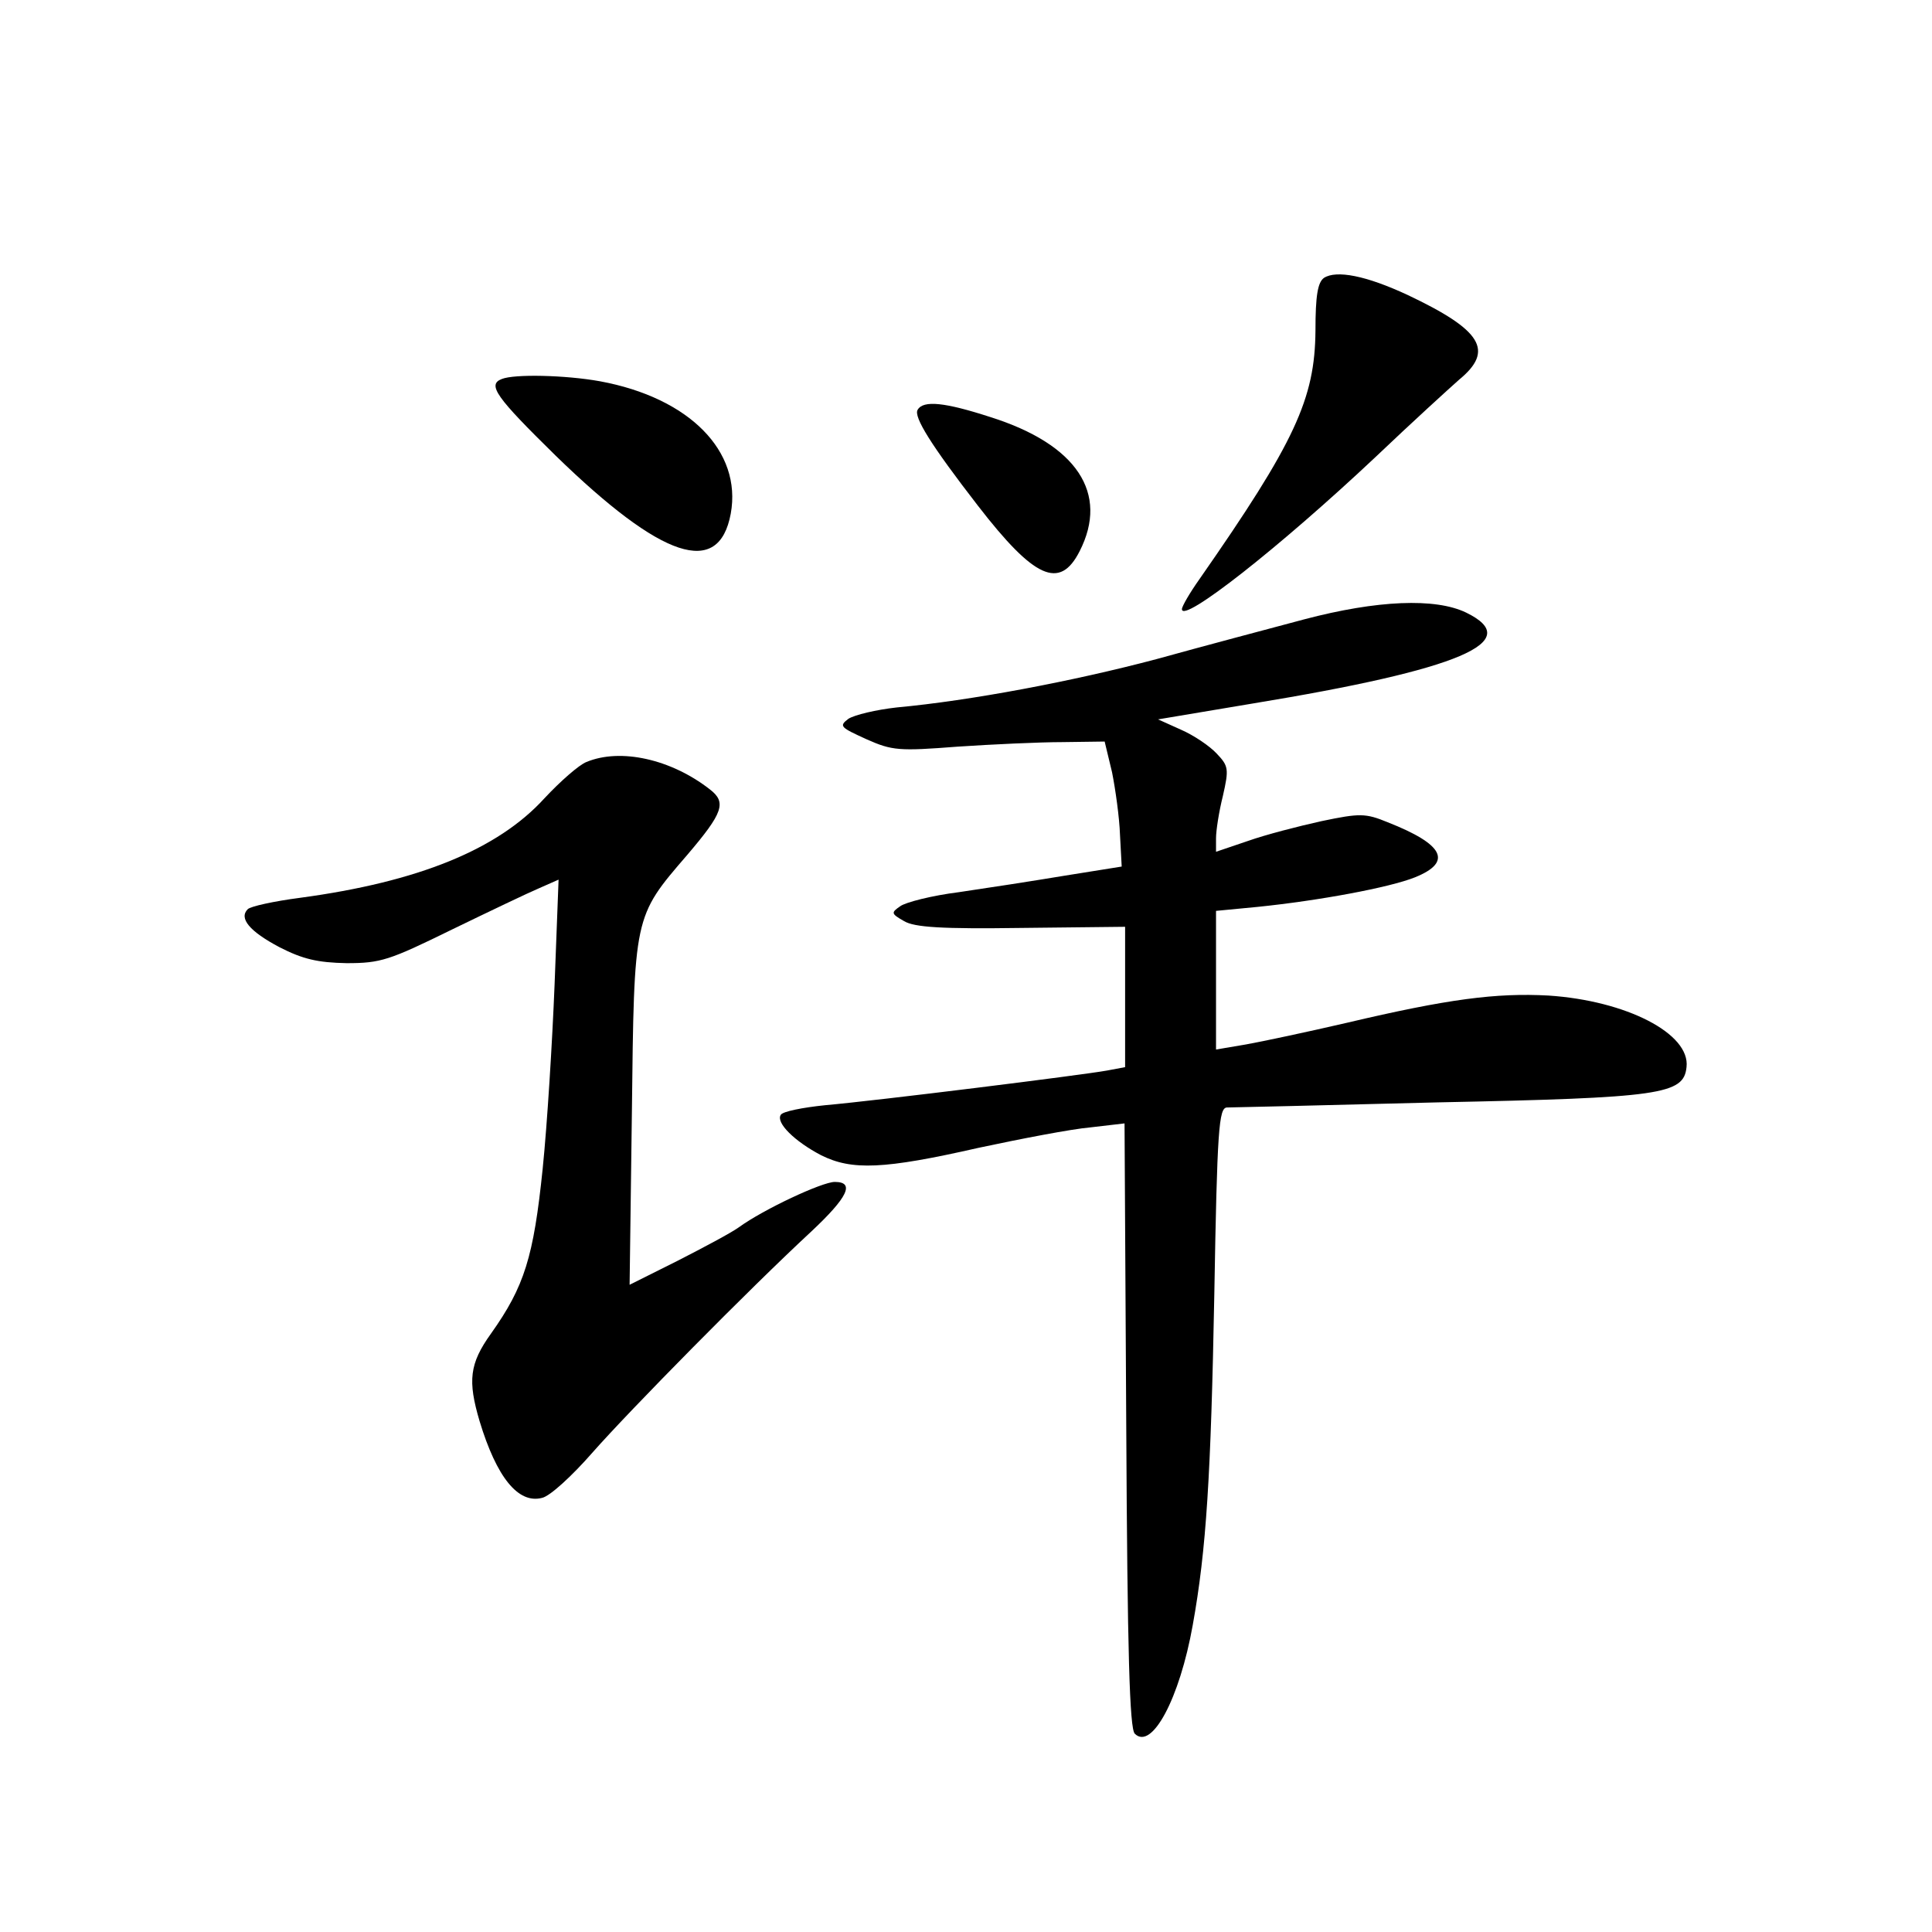 <?xml version="1.0" standalone="no"?>
<!DOCTYPE svg PUBLIC "-//W3C//DTD SVG 20010904//EN"
 "http://www.w3.org/TR/2001/REC-SVG-20010904/DTD/svg10.dtd">
<svg version="1.0" xmlns="http://www.w3.org/2000/svg"
 width="340pt" height="340pt" viewBox="0 0 340 340"
 preserveAspectRatio="xMidYMid meet">
<g transform="translate(0,340) scale(0.1,-0.1)"
fill="#000000" stroke="none">
<path d="M2330 2911 c-11 -8 -15 -31 -15 -93 -1 -120 -36 -196 -204 -437 -17
-24 -31 -48 -31 -53 0 -26 171 108 341 268 63 60 130 121 147 136 62 51 40 87
-91 149 -73 34 -125 44 -147 30z"/>
<path d="M883 2733 c-26 -10 -10 -32 95 -135 187 -182 287 -215 308 -102 20
110 -73 204 -230 233 -61 11 -151 13 -173 4z"/>
<path d="M1615 2679 c-8 -12 24 -63 106 -169 99 -128 144 -149 179 -80 52 102
-5 188 -157 236 -80 26 -118 30 -128 13z"/>
<path d="M2295 2310 c-60 -16 -177 -47 -260 -70 -147 -39 -327 -73 -457 -85
-36 -4 -74 -13 -85 -20 -17 -13 -14 -15 32 -36 45 -20 57 -21 160 -13 60 4
144 8 185 8 l74 1 13 -54 c6 -30 13 -80 14 -110 l3 -56 -100 -16 c-54 -9 -138
-22 -186 -29 -48 -6 -95 -18 -104 -25 -16 -11 -16 -13 7 -26 18 -11 67 -14
207 -12 l182 2 0 -124 0 -123 -32 -6 c-44 -8 -405 -53 -496 -61 -39 -4 -75
-11 -78 -17 -9 -14 25 -47 71 -71 54 -27 110 -25 277 13 75 16 163 33 197 36
l60 7 3 -531 c2 -403 6 -534 15 -543 30 -30 79 62 102 191 24 133 32 263 38
583 5 290 8 327 22 328 9 0 176 4 371 9 394 8 433 14 438 62 7 59 -106 117
-243 126 -92 5 -177 -6 -355 -48 -69 -16 -149 -33 -177 -38 l-53 -9 0 122 0
122 73 7 c108 11 232 34 277 52 67 27 51 58 -48 97 -39 16 -49 16 -116 2 -41
-9 -99 -24 -130 -35 l-56 -19 0 24 c0 13 5 46 12 74 11 48 10 53 -11 75 -12
13 -40 32 -63 42 l-40 18 167 28 c365 60 480 109 375 160 -54 26 -156 22 -285
-12z"/>
<path d="M1032 2059 c-13 -5 -46 -34 -74 -64 -82 -90 -222 -147 -430 -175 -46
-6 -87 -15 -92 -20 -16 -16 3 -39 56 -67 41 -21 67 -27 118 -28 60 0 75 5 185
59 66 32 135 65 154 73 l34 15 -7 -184 c-4 -101 -13 -247 -21 -325 -16 -155
-32 -207 -91 -290 -38 -53 -41 -83 -20 -154 30 -99 68 -146 110 -135 14 3 53
39 88 79 66 75 278 290 386 390 64 60 77 87 41 87 -22 0 -125 -48 -169 -80
-14 -10 -63 -36 -108 -59 l-84 -42 4 303 c4 347 3 344 97 453 64 75 70 93 40
116 -68 53 -157 73 -217 48z"/>
</g>
</svg>
